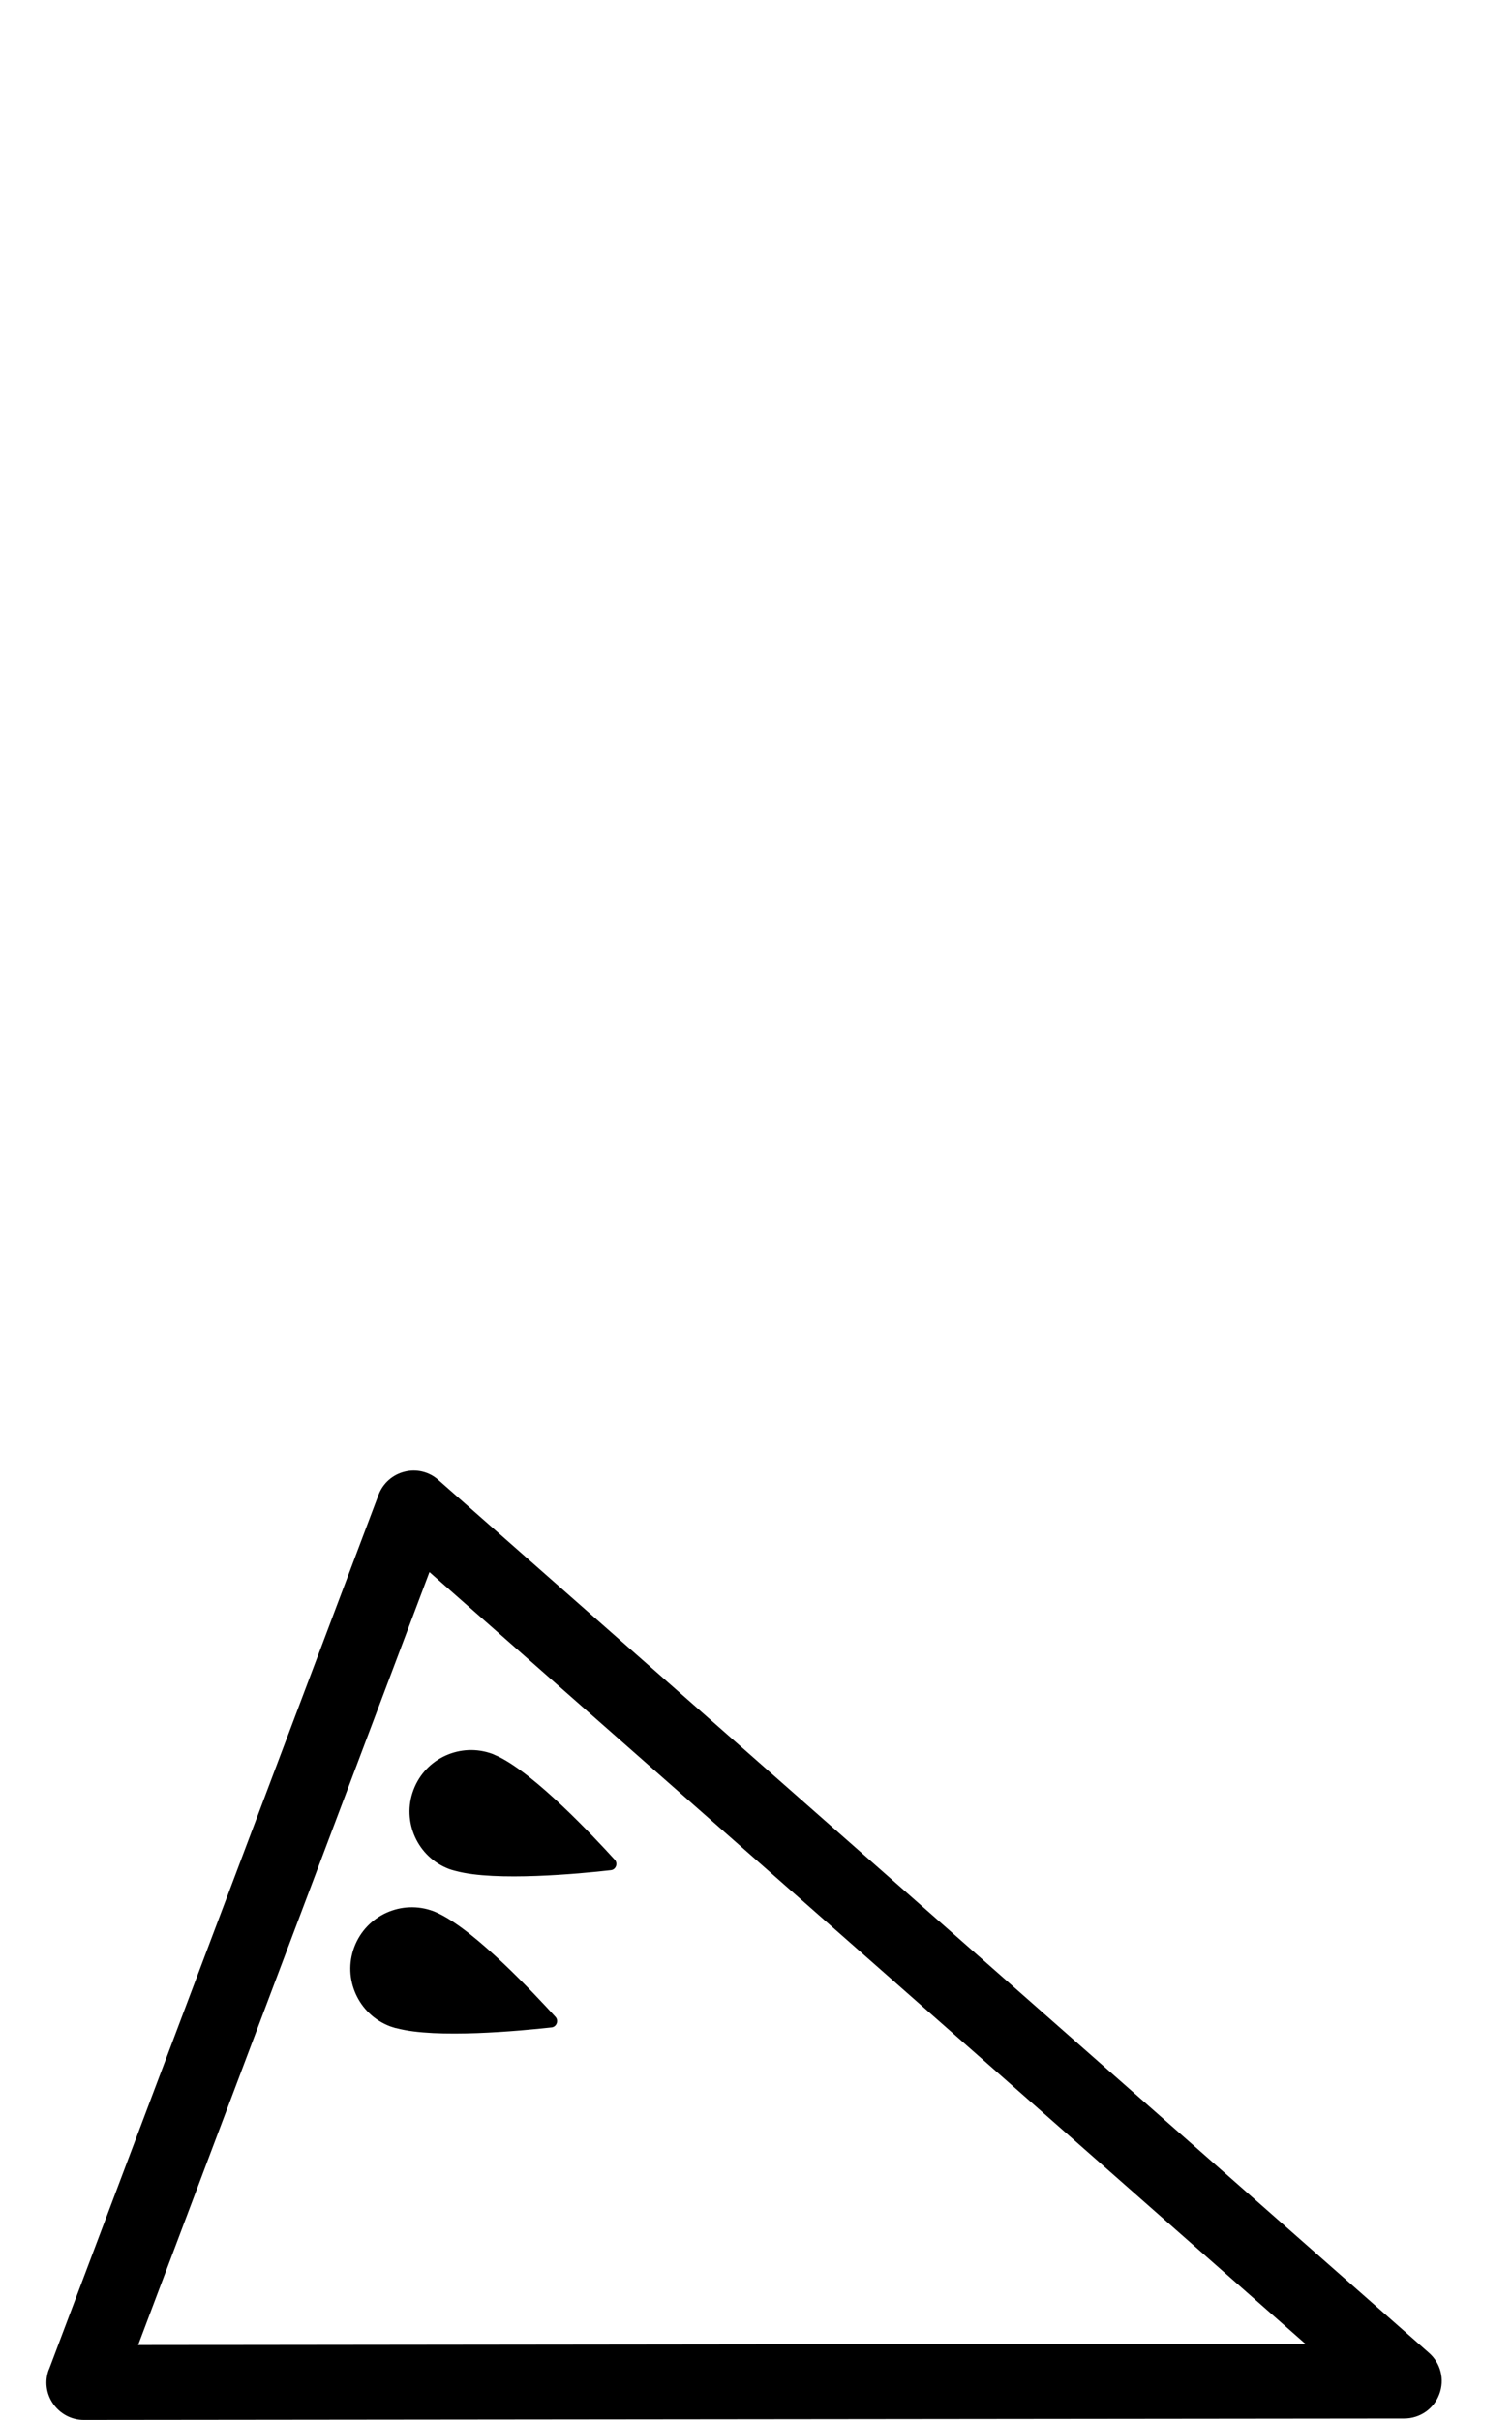 <?xml version="1.0" encoding="utf-8"?>
<!-- Generated by IcoMoon.io -->
<!DOCTYPE svg PUBLIC "-//W3C//DTD SVG 1.1//EN" "http://www.w3.org/Graphics/SVG/1.1/DTD/svg11.dtd">
<svg version="1.1" xmlns="http://www.w3.org/2000/svg" xmlns:xlink="http://www.w3.org/1999/xlink" width="20" height="32" viewBox="0 0 20 32">
<path fill="#000" d="M0.648 31.331l4.359-11.564c0.057-0.153 0.186-0.267 0.344-0.306 0.158-0.040 0.324 0 0.446 0.108l13.106 11.544c0.155 0.136 0.209 0.354 0.135 0.547v0c-0.072 0.193-0.257 0.32-0.463 0.32l-17.464 0.019c-0.163 0.001-0.315-0.079-0.408-0.213-0.094-0.133-0.115-0.305-0.056-0.456zM5.681 20.787l-3.854 10.222 15.439-0.017-11.585-10.204z"></path>
<path fill="#000" d="M6.588 23.225c0.003 0.001 0.007 0.002 0.010 0.005 0.49 0.241 1.254 1.054 1.534 1.362 0.045 0.050 0.014 0.132-0.053 0.138-0.413 0.047-1.525 0.152-2.048 0.011-0.007-0.001-0.011-0.003-0.016-0.004-0.027-0.007-0.051-0.014-0.073-0.022-0.42-0.158-0.631-0.628-0.473-1.047 0.158-0.421 0.627-0.632 1.048-0.475 0.021 0.009 0.047 0.021 0.070 0.032z"></path>
<path fill="#000" d="M5.804 25.303c0.003 0.002 0.006 0.003 0.010 0.005 0.491 0.241 1.253 1.054 1.534 1.362 0.045 0.050 0.014 0.132-0.053 0.139-0.414 0.045-1.524 0.151-2.047 0.011-0.006-0.002-0.012-0.003-0.017-0.003-0.025-0.008-0.050-0.015-0.072-0.023-0.42-0.159-0.631-0.629-0.473-1.048s0.627-0.632 1.048-0.474c0.021 0.009 0.047 0.019 0.070 0.031z"></path>
</svg>
